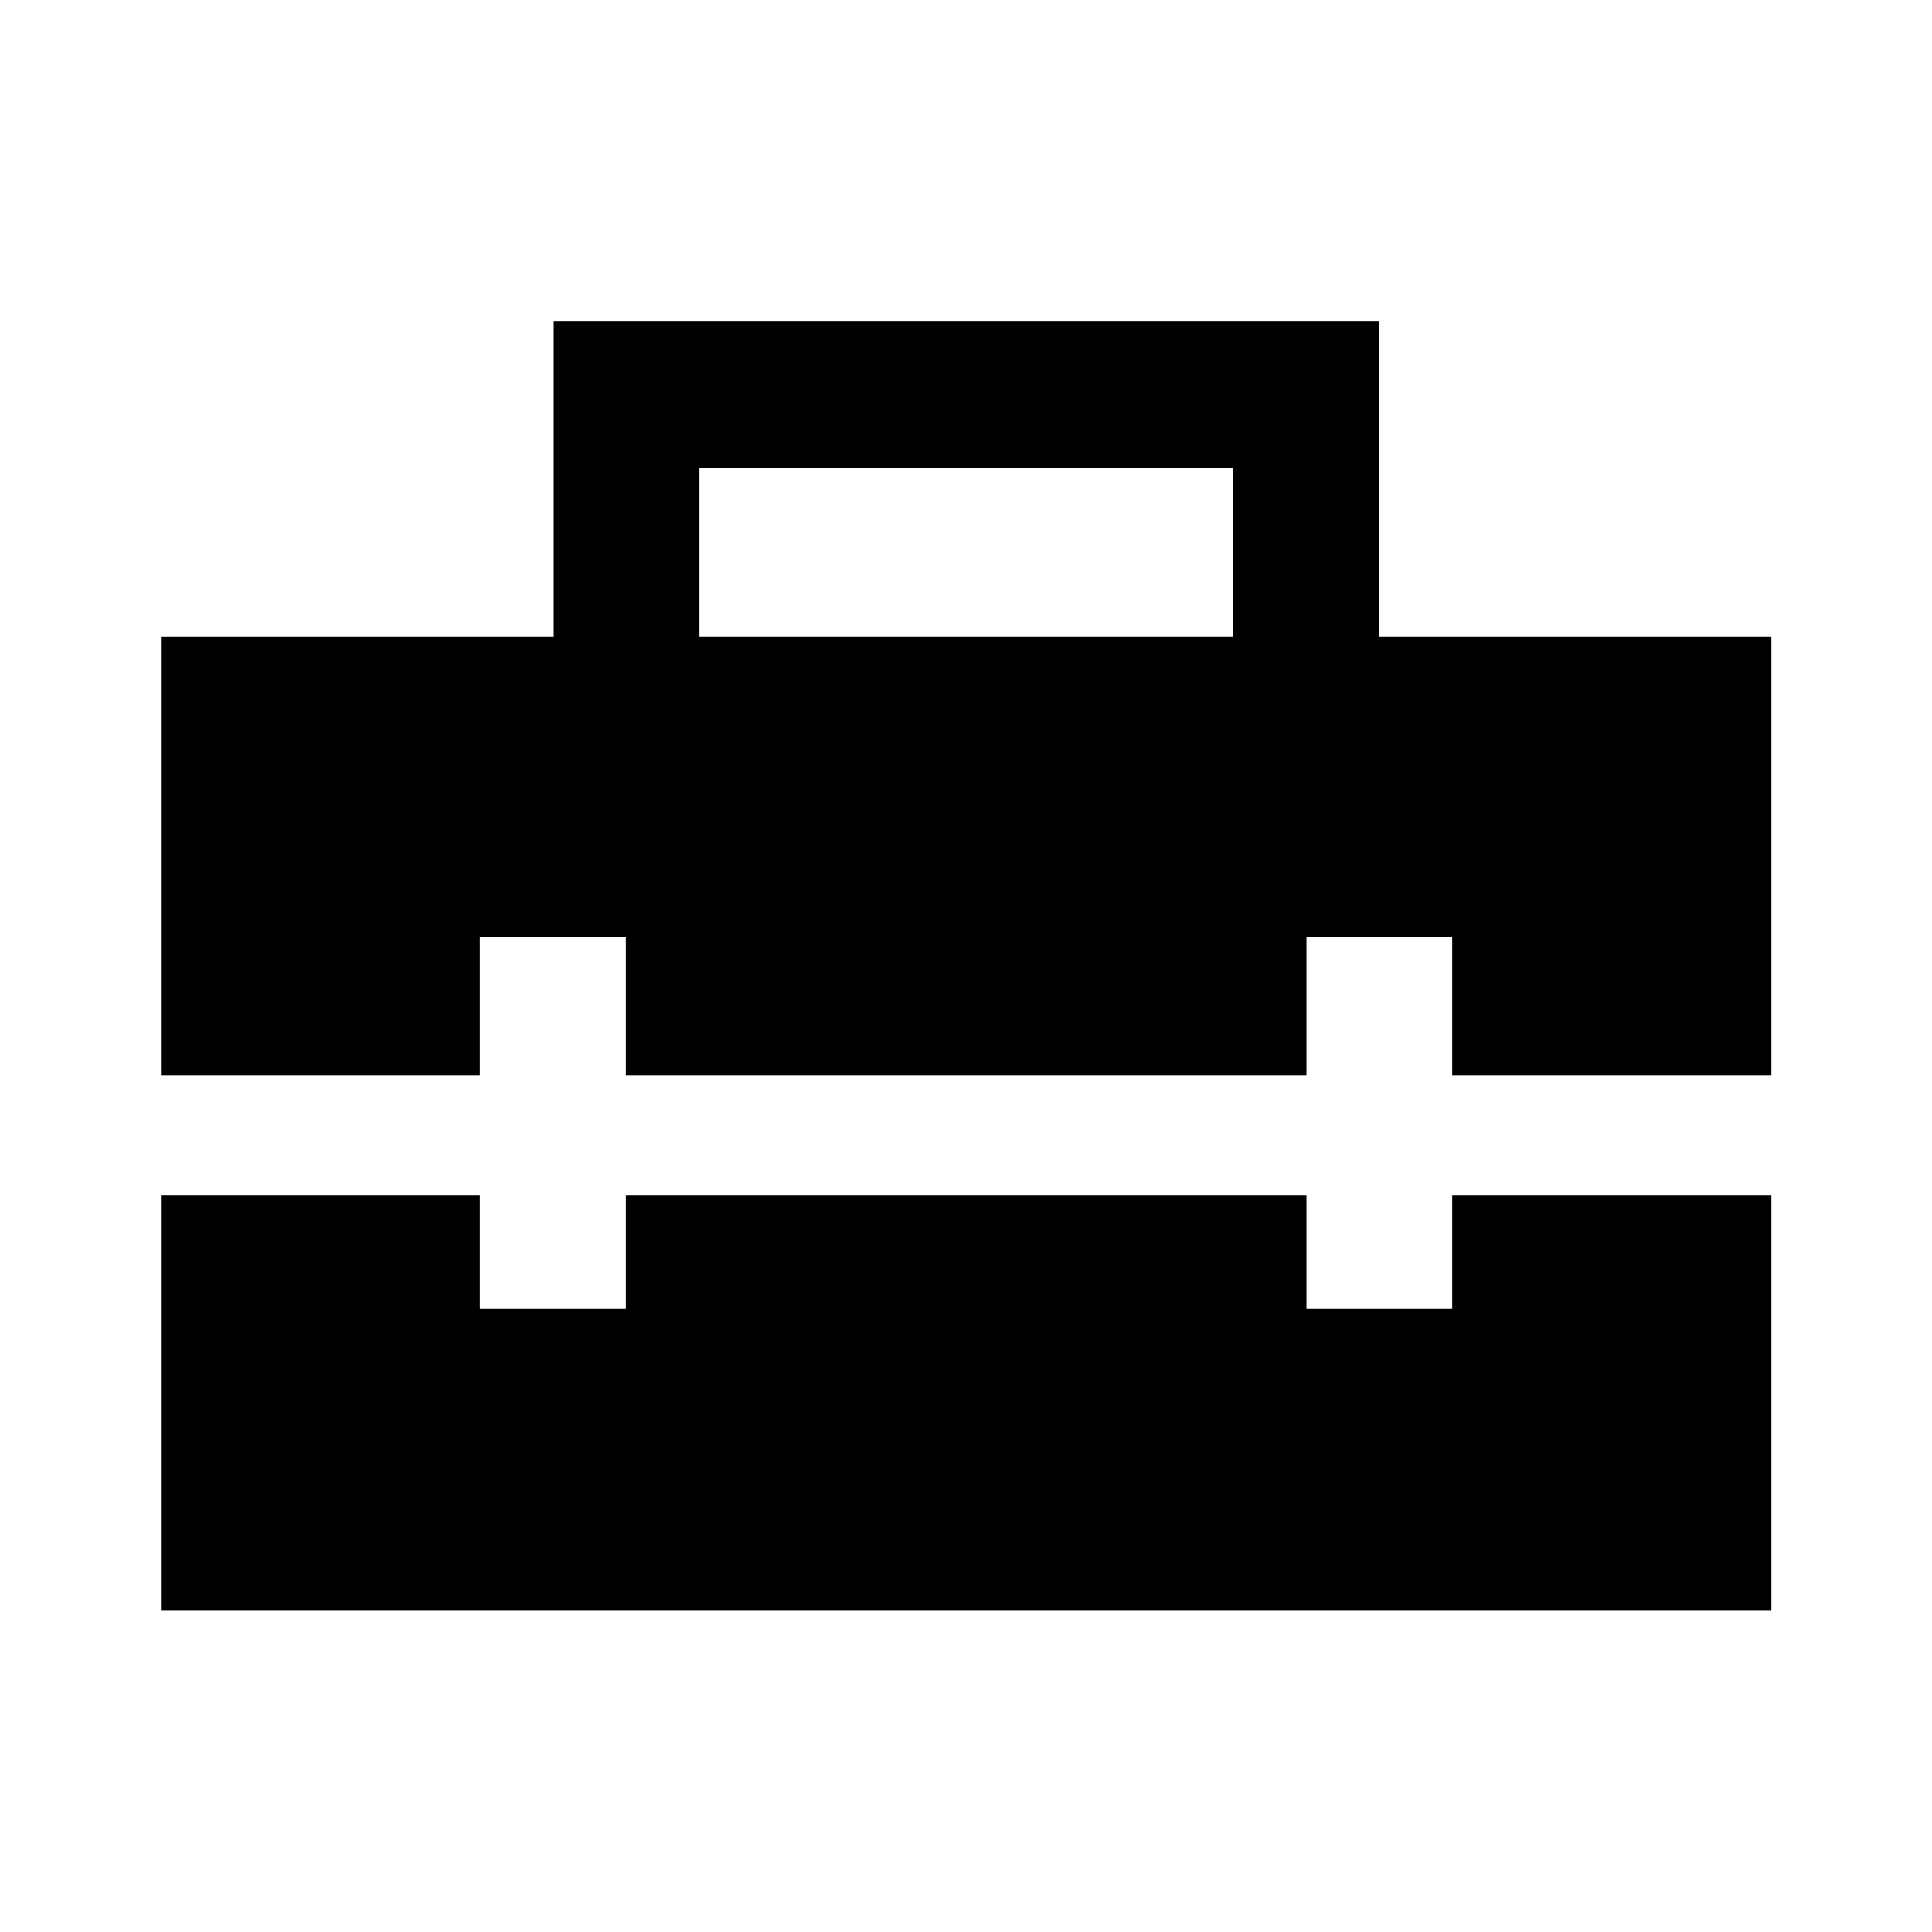 <svg xmlns="http://www.w3.org/2000/svg" height="40" viewBox="0 -960 960 960" width="40"><path d="M347.56-643.67h265.22v-83.94H347.56v83.94ZM79.97-159.97v-206.28h158.44v56.66h72.58v-56.66h338.18v56.66h72.42v-56.66h158.6v206.28H79.97Zm0-265.76v-217.94h195.17v-156.52h410.22v156.52h194.83v217.94h-158.6v-68.49h-72.42v68.49H310.99v-68.49h-72.58v68.49H79.97Z"/></svg>